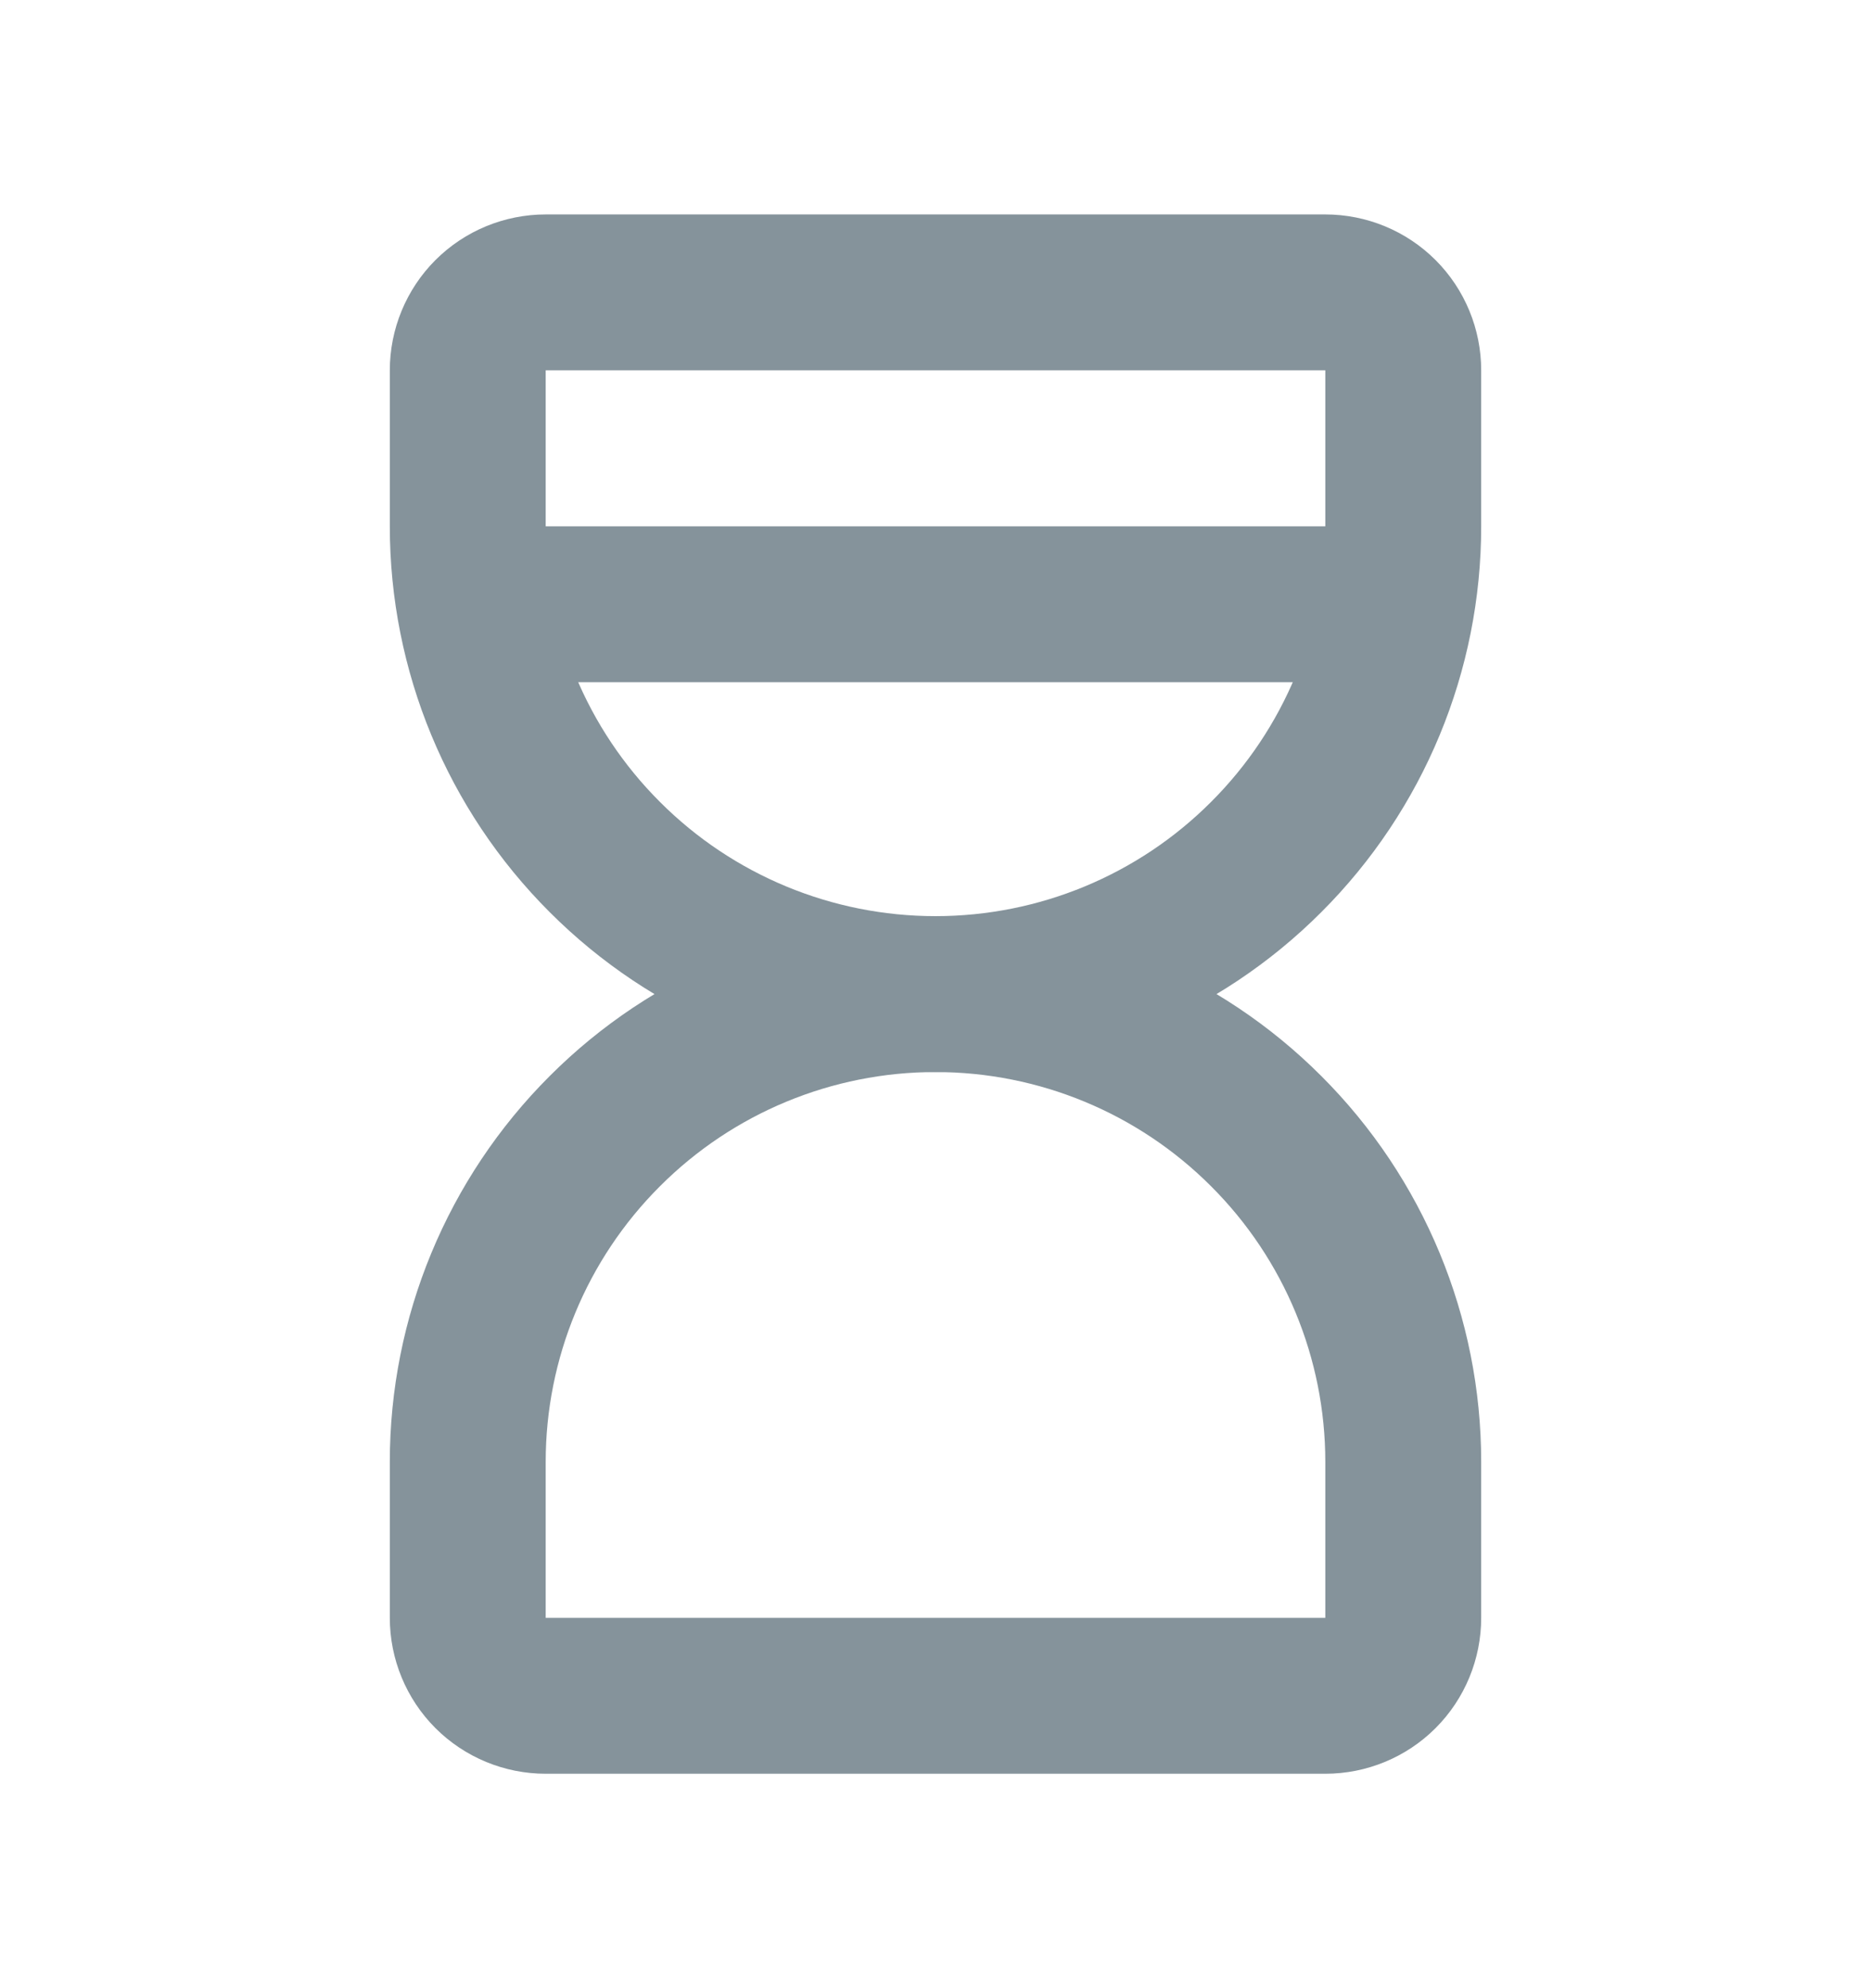 <svg width="16" height="17" viewBox="0 0 16 17" fill="none" xmlns="http://www.w3.org/2000/svg">
<g clip-path="url(#clip0_193_1214)">
<path d="M4.333 5.167H11.666" stroke="#85939B" stroke-width="1.333" stroke-linecap="round" stroke-linejoin="round"/>
<path d="M4 13.833V12.5C4 11.439 4.421 10.422 5.172 9.672C5.922 8.921 6.939 8.5 8 8.5C9.061 8.5 10.078 8.921 10.828 9.672C11.579 10.422 12 11.439 12 12.5V13.833C12 14.01 11.93 14.18 11.805 14.305C11.68 14.43 11.51 14.5 11.333 14.5H4.667C4.49 14.5 4.32 14.43 4.195 14.305C4.07 14.18 4 14.01 4 13.833Z" stroke="#85939B" stroke-width="1.333" stroke-linecap="round" stroke-linejoin="round"/>
<path d="M4 3.167V4.5C4 5.561 4.421 6.578 5.172 7.328C5.922 8.079 6.939 8.5 8 8.5C9.061 8.5 10.078 8.079 10.828 7.328C11.579 6.578 12 5.561 12 4.5V3.167C12 2.99 11.93 2.82 11.805 2.695C11.68 2.57 11.51 2.5 11.333 2.5H4.667C4.49 2.5 4.32 2.57 4.195 2.695C4.07 2.82 4 2.99 4 3.167V3.167Z" stroke="#85939B" stroke-width="1.333" stroke-linecap="round" stroke-linejoin="round"/>
</g>
<defs>
<clipPath id="clip0_193_1214">
<rect width="16" height="16" fill="white" transform="translate(0 0.5)"/>
</clipPath>
</defs>
</svg>
